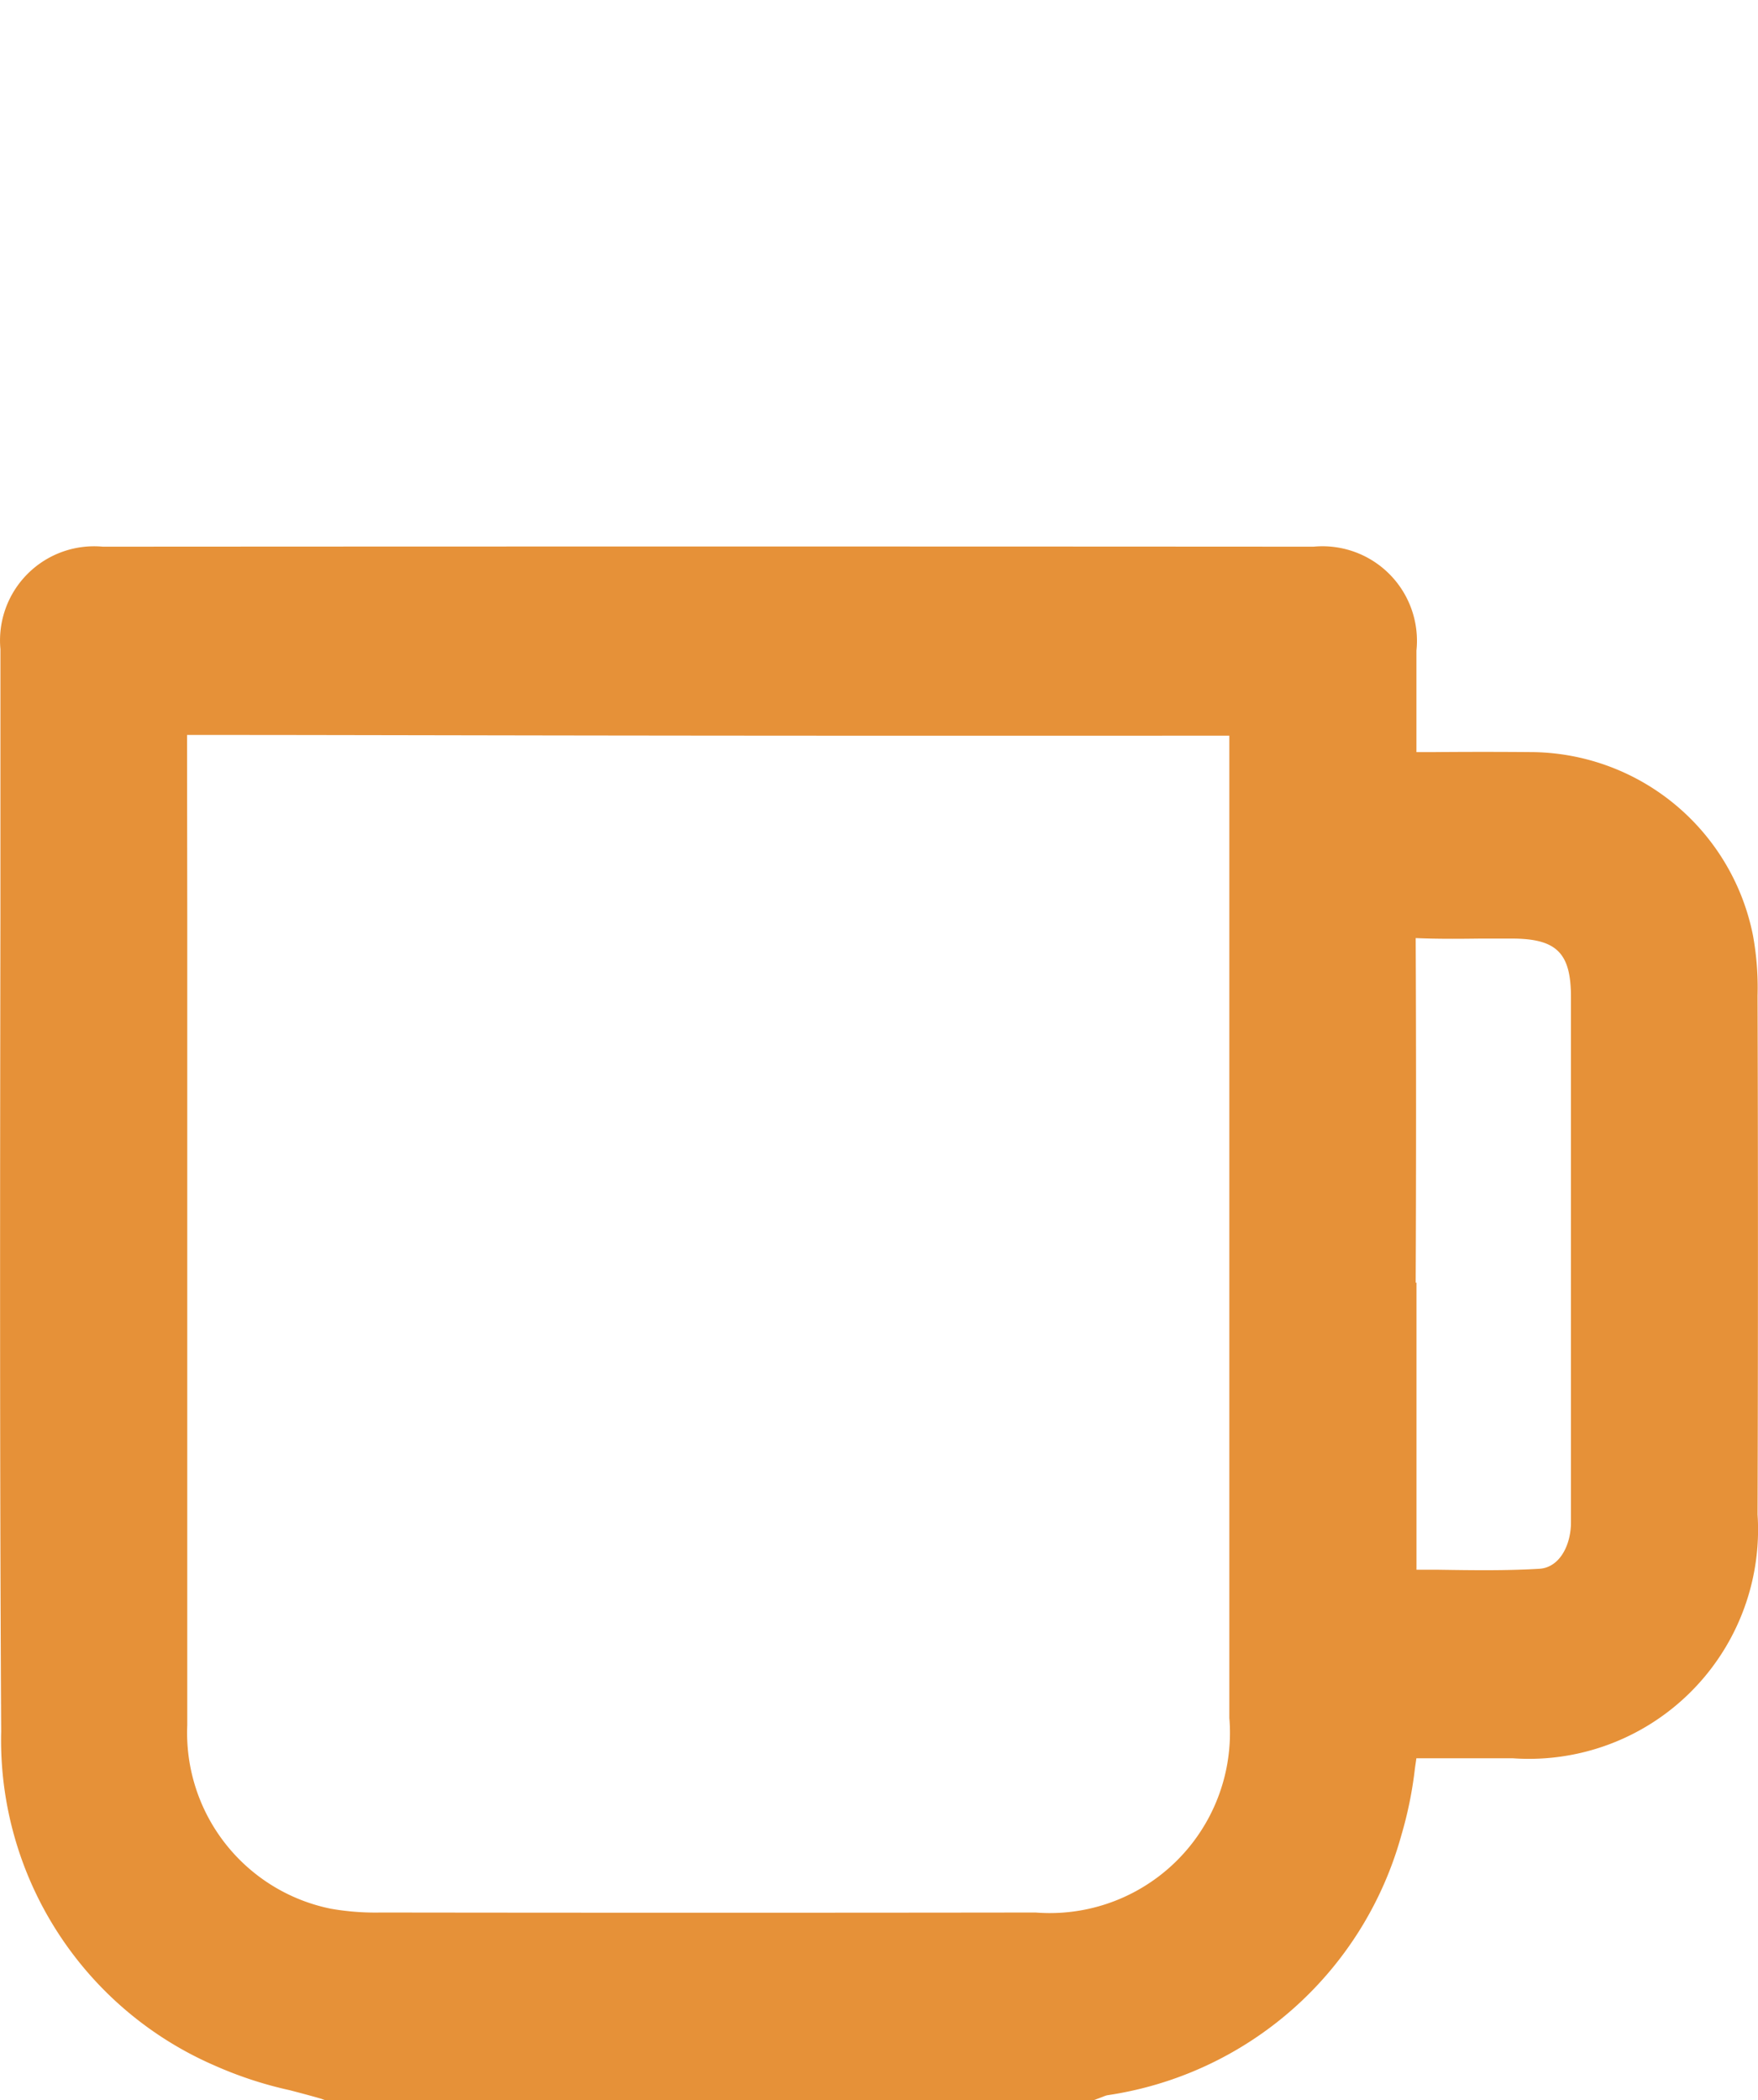 <svg xmlns="http://www.w3.org/2000/svg" xmlns:xlink="http://www.w3.org/1999/xlink" width="32.915" height="39.305" viewBox="0 0 32.915 39.305">
  <defs>
    <clipPath id="clip-path">
      <rect id="Rectangle_18" width="32.915" height="39.305" fill="#e69138"/>
    </clipPath>
  </defs>
  <g id="private-ion" transform="translate(0 0)">
    <g id="Group_21" transform="translate(0 0)" clip-path="url(#clip-path)">
      <path id="Path_21" d="M.007,28.527l0-5.009A1.762,1.762,0,0,1,1.924,21.6q11.334-.007,22.668,0a1.769,1.769,0,0,1,1.927,1.945c0,.535,0,1.07,0,1.624v.275h.36c.6-.005,1.179-.005,1.761,0a4.261,4.261,0,0,1,4.18,3.432A5.441,5.441,0,0,1,32.906,30q.014,4.857,0,9.715a4.29,4.29,0,0,1-4.588,4.559h-1.8c-.009.067-.019.128-.028.194a7.357,7.357,0,0,1-.256,1.255,6.729,6.729,0,0,1-5.506,4.858.541.541,0,0,0-.08.028l-.166.062H6.081l-.066-.024c-.194-.057-.393-.109-.592-.161a7.337,7.337,0,0,1-1.4-.459A6.637,6.637,0,0,1,.021,43.777C-.007,38.692,0,33.522.007,28.527m26.513,6.846v5.373c.133,0,.27,0,.4,0,.658.01,1.283.019,1.9-.018.388-.024.592-.455.592-.866,0-.886,0-1.775,0-2.666V30.028c0-.829-.27-1.094-1.113-1.094h-.568c-.4.005-.814.009-1.226-.009q.014,3.223,0,6.448m-23-6.841q0,7.563,0,15.126a3.358,3.358,0,0,0,2.689,3.432,4.819,4.819,0,0,0,.933.071q6.129.008,12.262,0a3.373,3.373,0,0,0,3.627-3.64V25.137c-11.944.007-15.354-.014-19.515-.014Z" transform="translate(0.001 -11.369)" fill="#e69138"/>
    </g>
  </g>
</svg>
